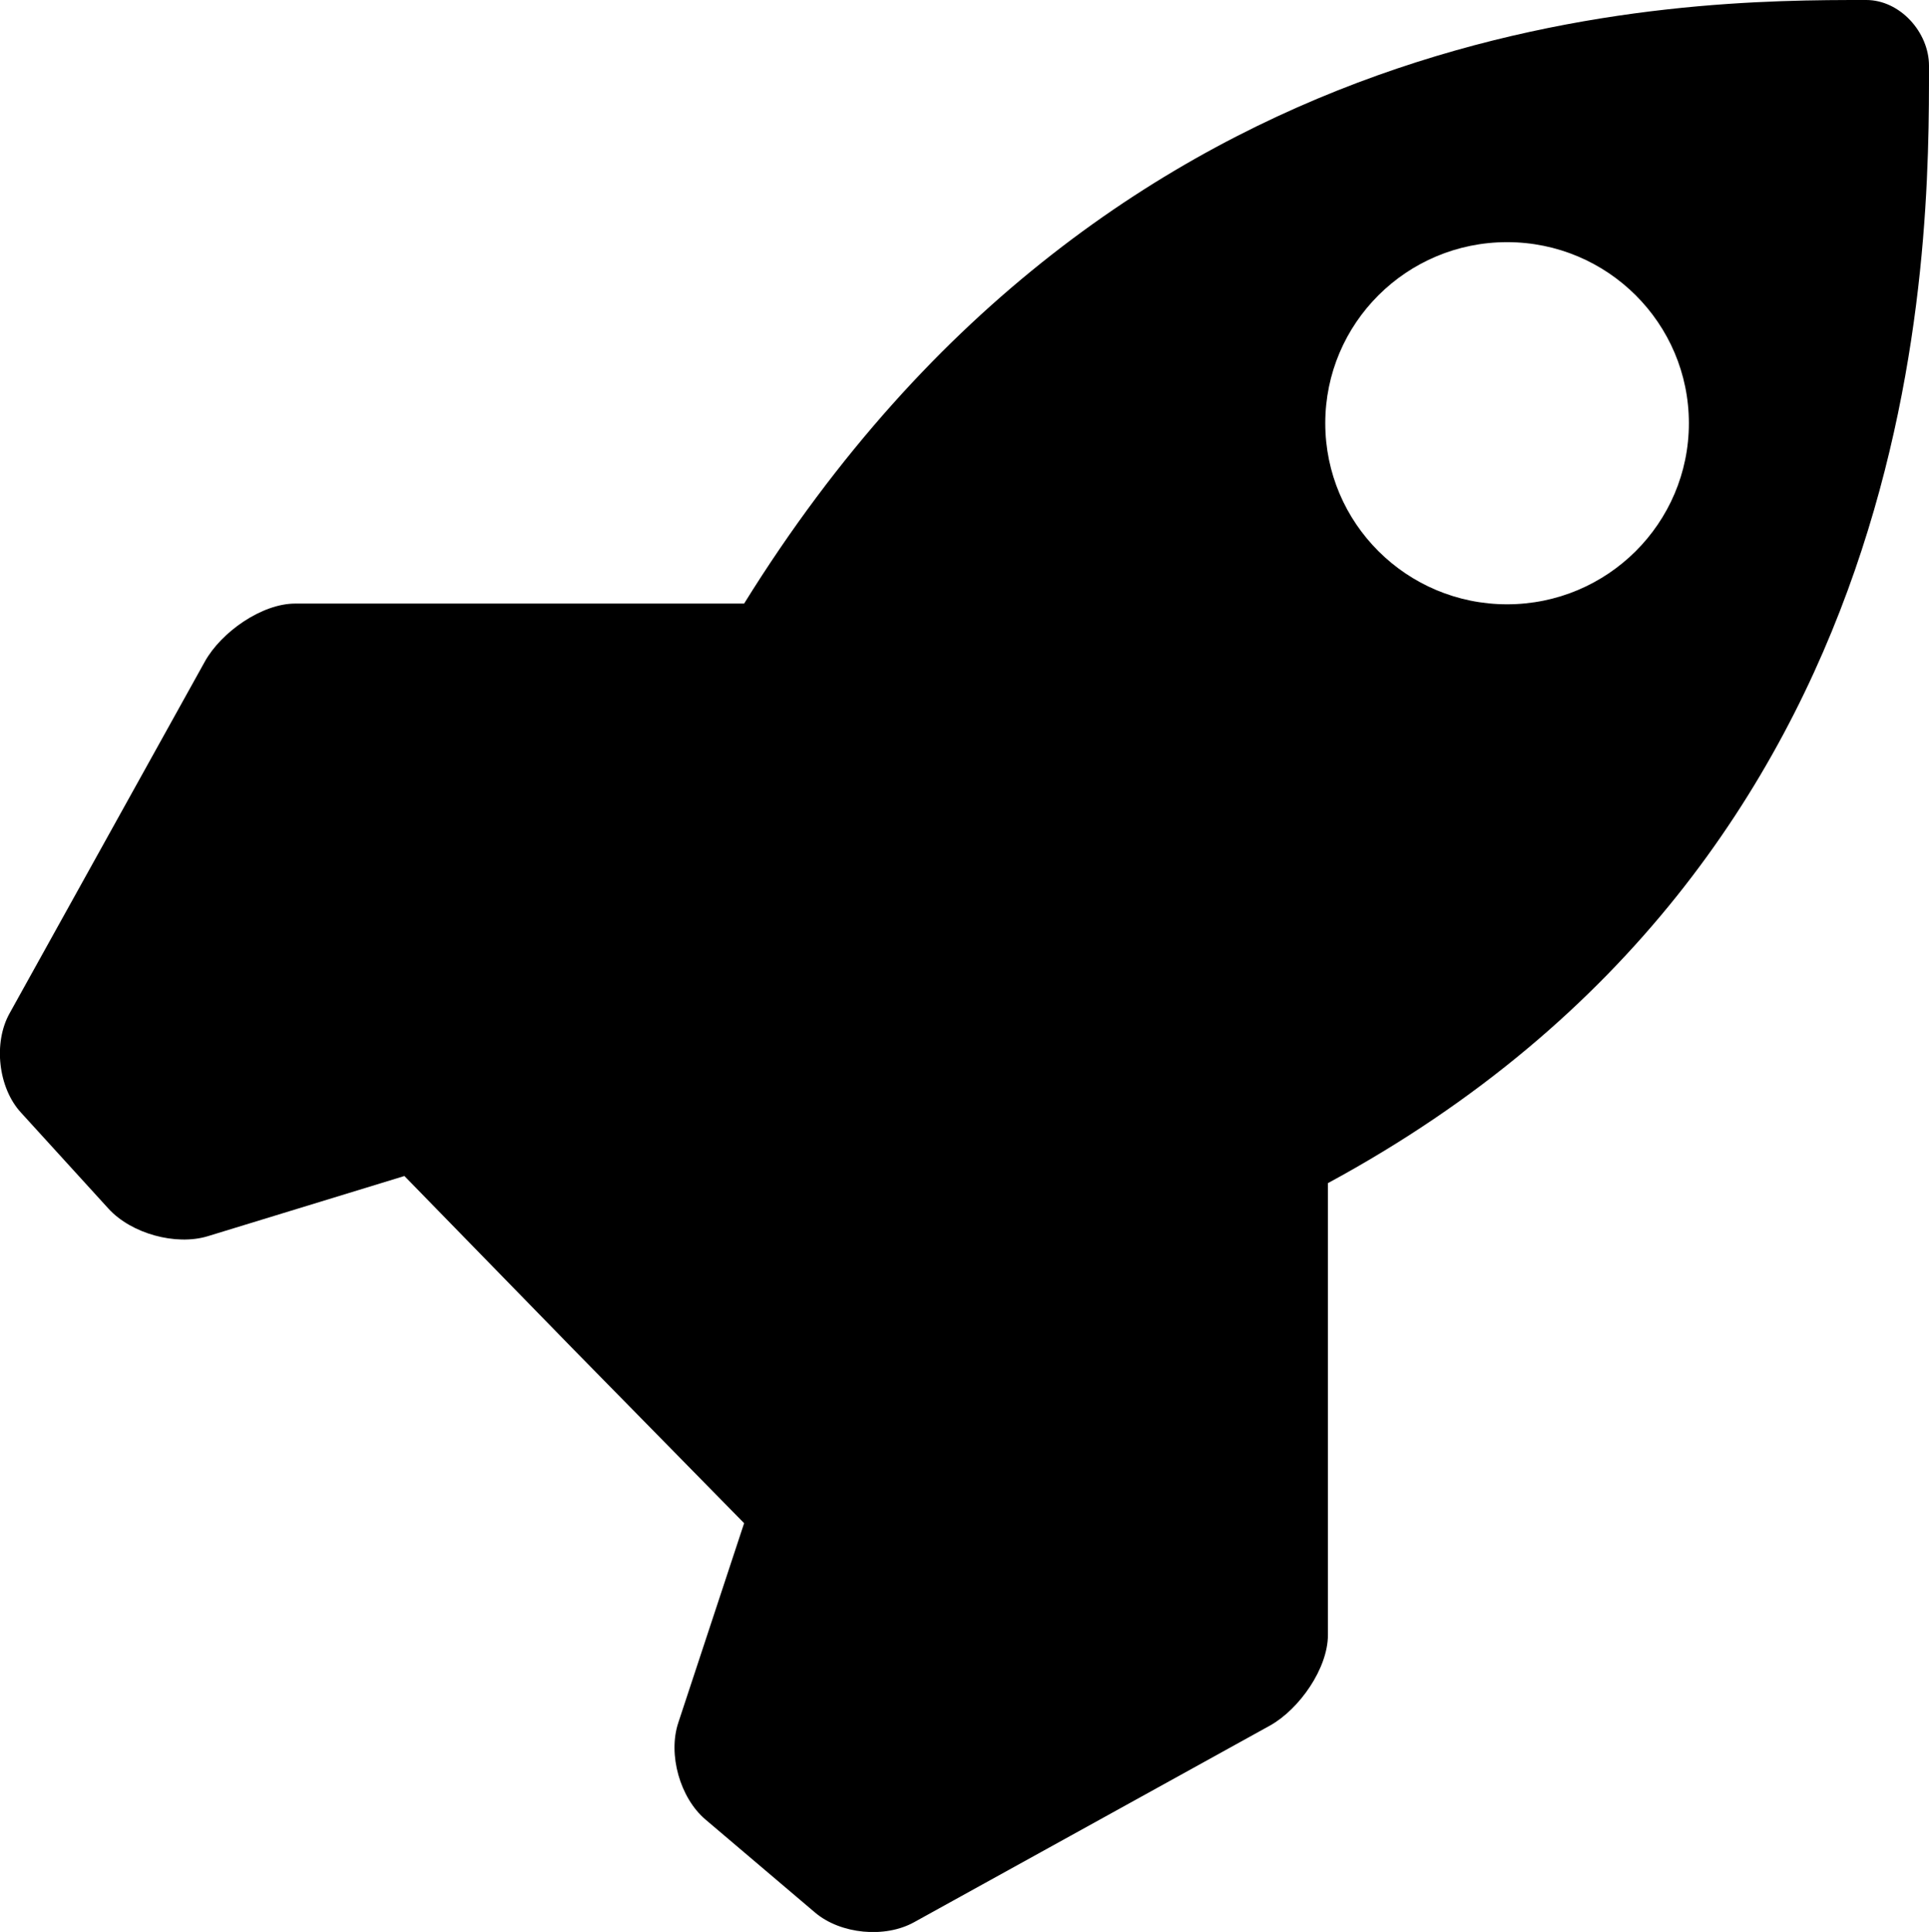<?xml version="1.0" encoding="iso-8859-1"?>
<!-- Generator: Adobe Illustrator 16.0.0, SVG Export Plug-In . SVG Version: 6.00 Build 0)  -->
<!DOCTYPE svg PUBLIC "-//W3C//DTD SVG 1.1//EN" "http://www.w3.org/Graphics/SVG/1.1/DTD/svg11.dtd">
<svg version="1.1" id="Layer_1" xmlns="http://www.w3.org/2000/svg" xmlns:xlink="http://www.w3.org/1999/xlink" x="0px" y="0px"
	 width="15.979px" height="16.004px" viewBox="0 0 15.979 16.004" style="enable-background:new 0 0 15.979 16.004;"
	 xml:space="preserve">
<path id="Rocket_1_x2C__Spaceship_1" d="M2.445,5C2.168,5,1.833,5.236,1.697,5.48L0.079,8.395c-0.136,0.244-0.094,0.617,0.095,0.822
	L0.9,10.014c0.188,0.205,0.555,0.307,0.82,0.227L3.35,9.742l1.407,1.443l1.407,1.433L5.619,14.27
	c-0.088,0.264,0.014,0.624,0.225,0.803l0.908,0.771c0.212,0.179,0.579,0.214,0.821,0.079l2.948-1.629
	C10.763,14.158,11,13.822,11,13.543V9.801c5-2.705,4.979-7.744,4.979-9.256c0-0.279-0.241-0.545-0.52-0.545
	c-1.508,0-6.194,0-9.295,5H2.445z M12.484,5.006c-0.832,0-1.506-0.672-1.506-1.5s0.674-1.5,1.506-1.5s1.506,0.672,1.506,1.5
	S13.316,5.006,12.484,5.006z"/>
<g>
</g>
<g>
</g>
<g>
</g>
<g>
</g>
<g>
</g>
<g>
</g>
<g>
</g>
<g>
</g>
<g>
</g>
<g>
</g>
<g>
</g>
<g>
</g>
<g>
</g>
<g>
</g>
<g>
</g>
</svg>
